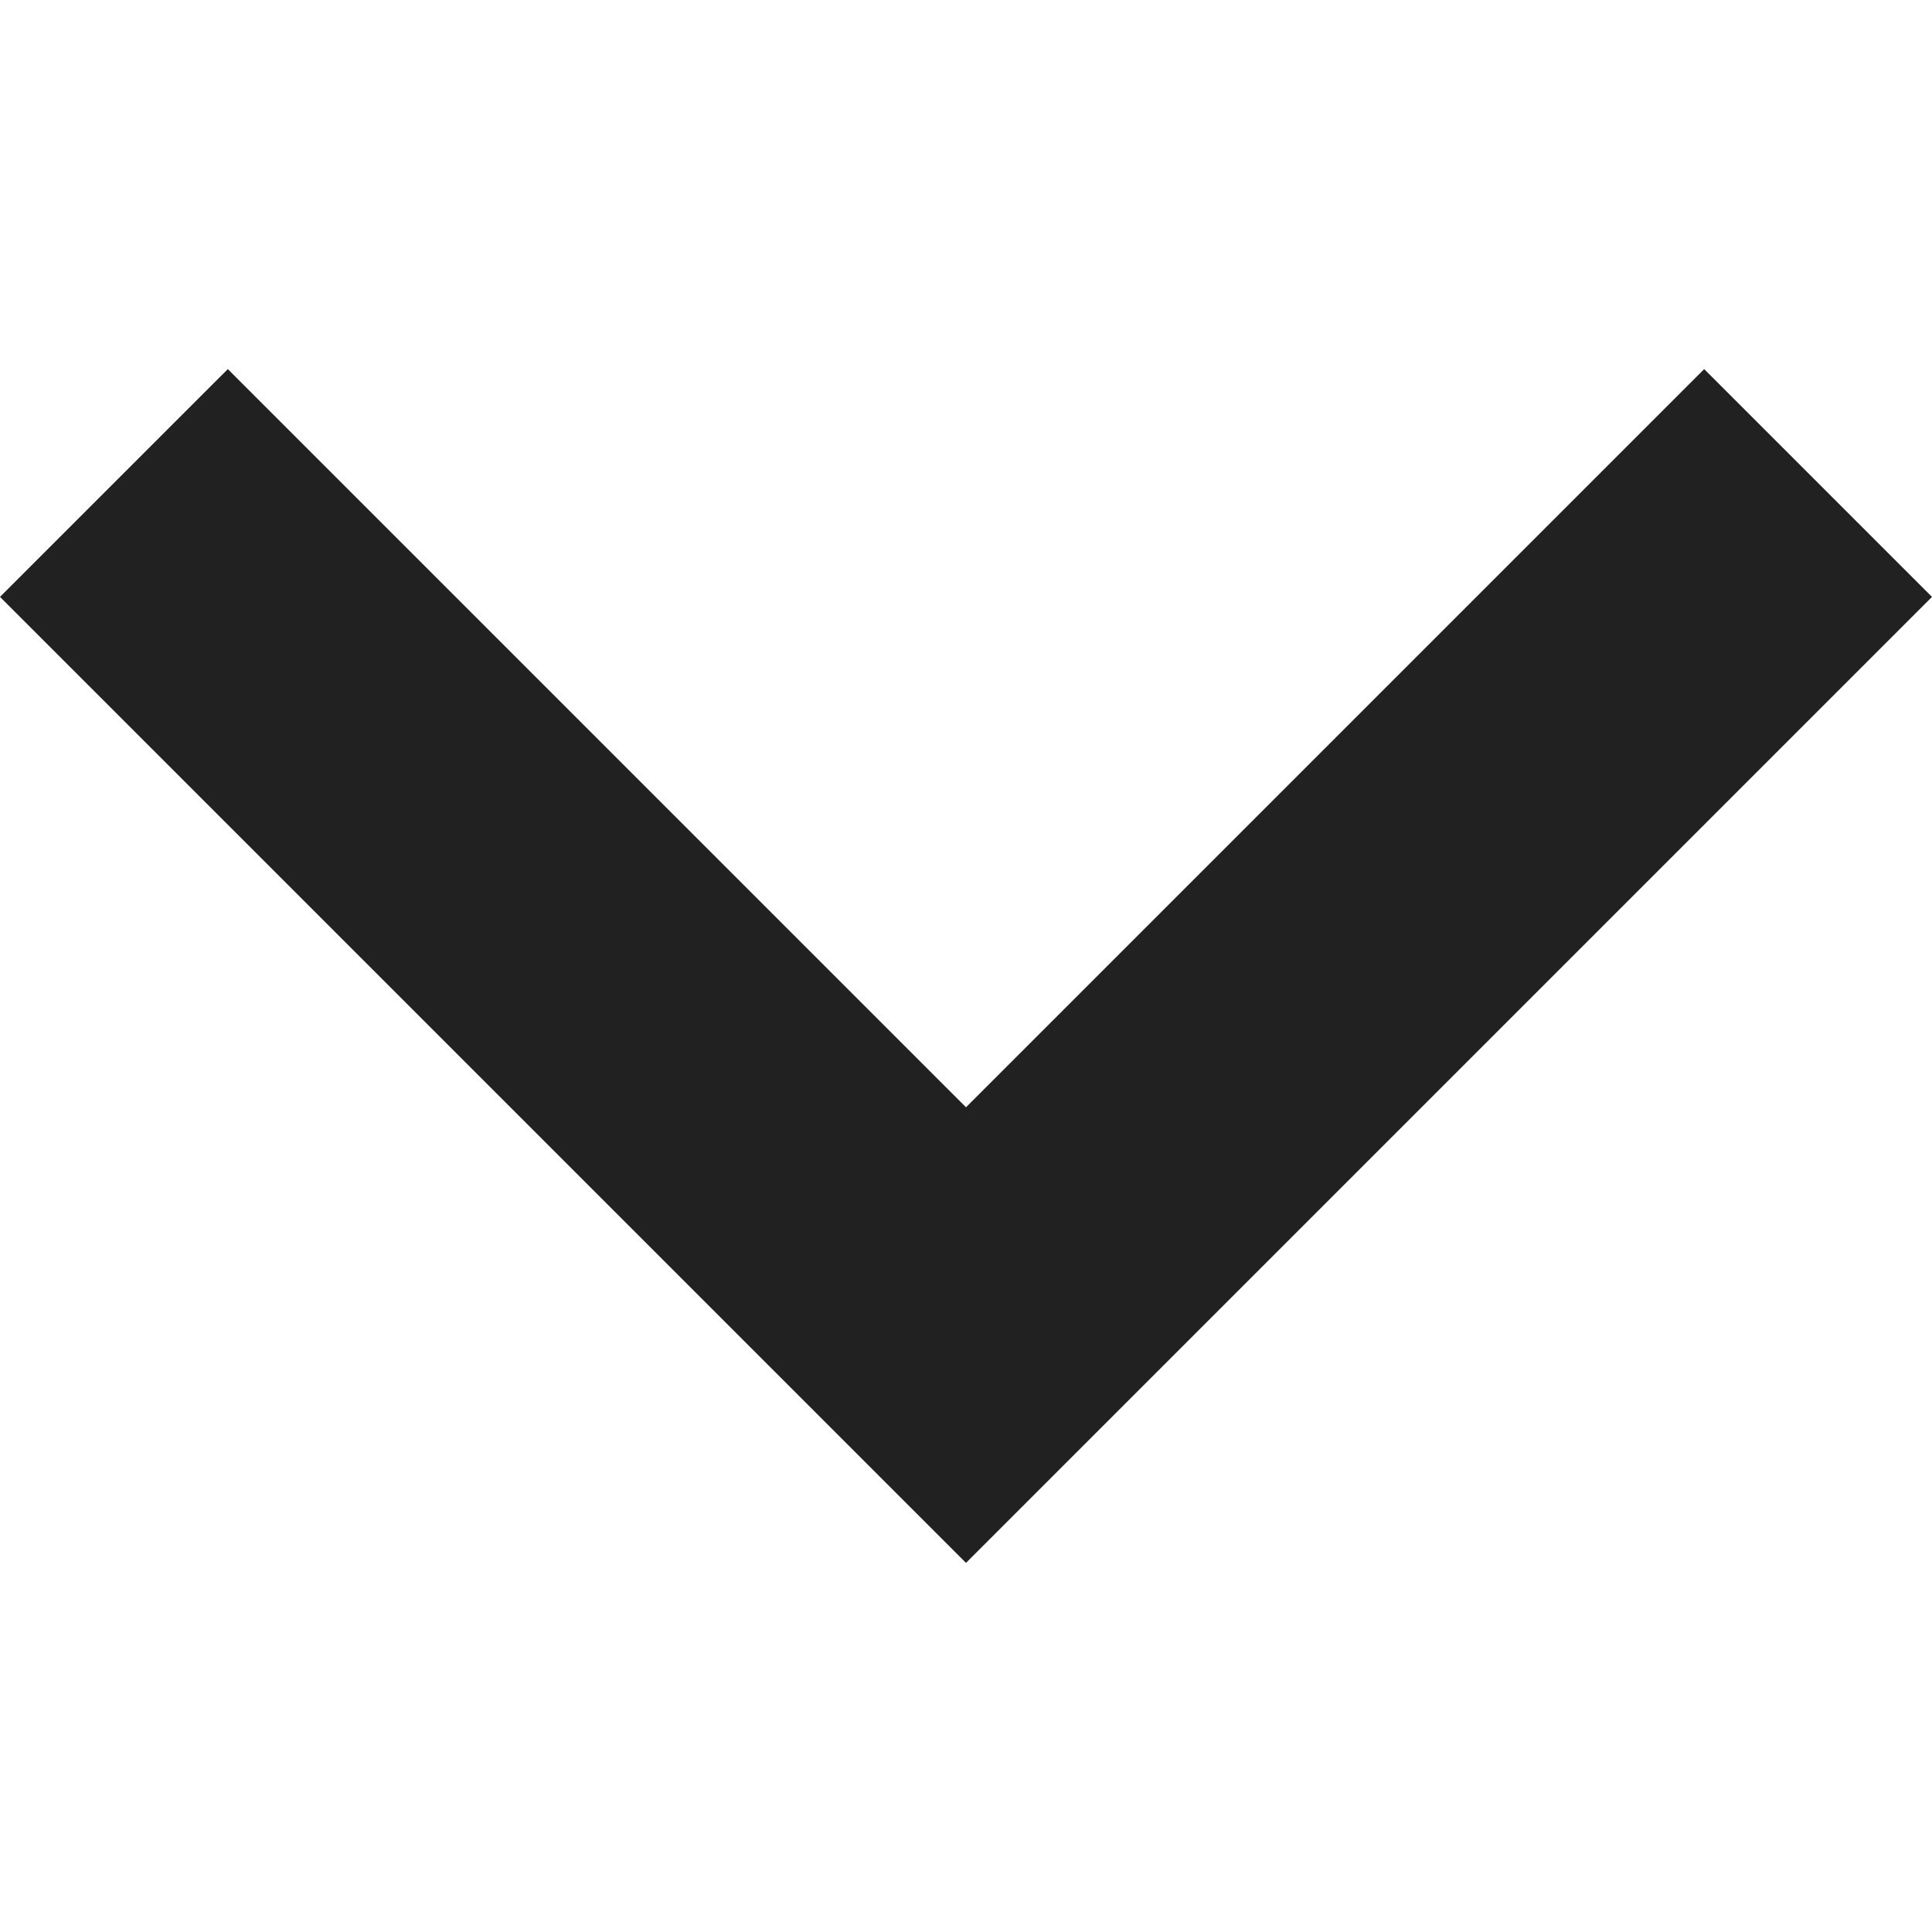 <svg version="1.1" id="Capa_1" xmlns="http://www.w3.org/2000/svg" xmlns:xlink="http://www.w3.org/1999/xlink" x="0px" y="0px" viewBox="0 0 256 256" style="enable-background:new 0 0 256 256;" xml:space="preserve"><polygon points="225.813,48.907 128,146.72 30.187,48.907 0,79.093 128,207.093 256,79.093" fill="#212121"/></svg>
